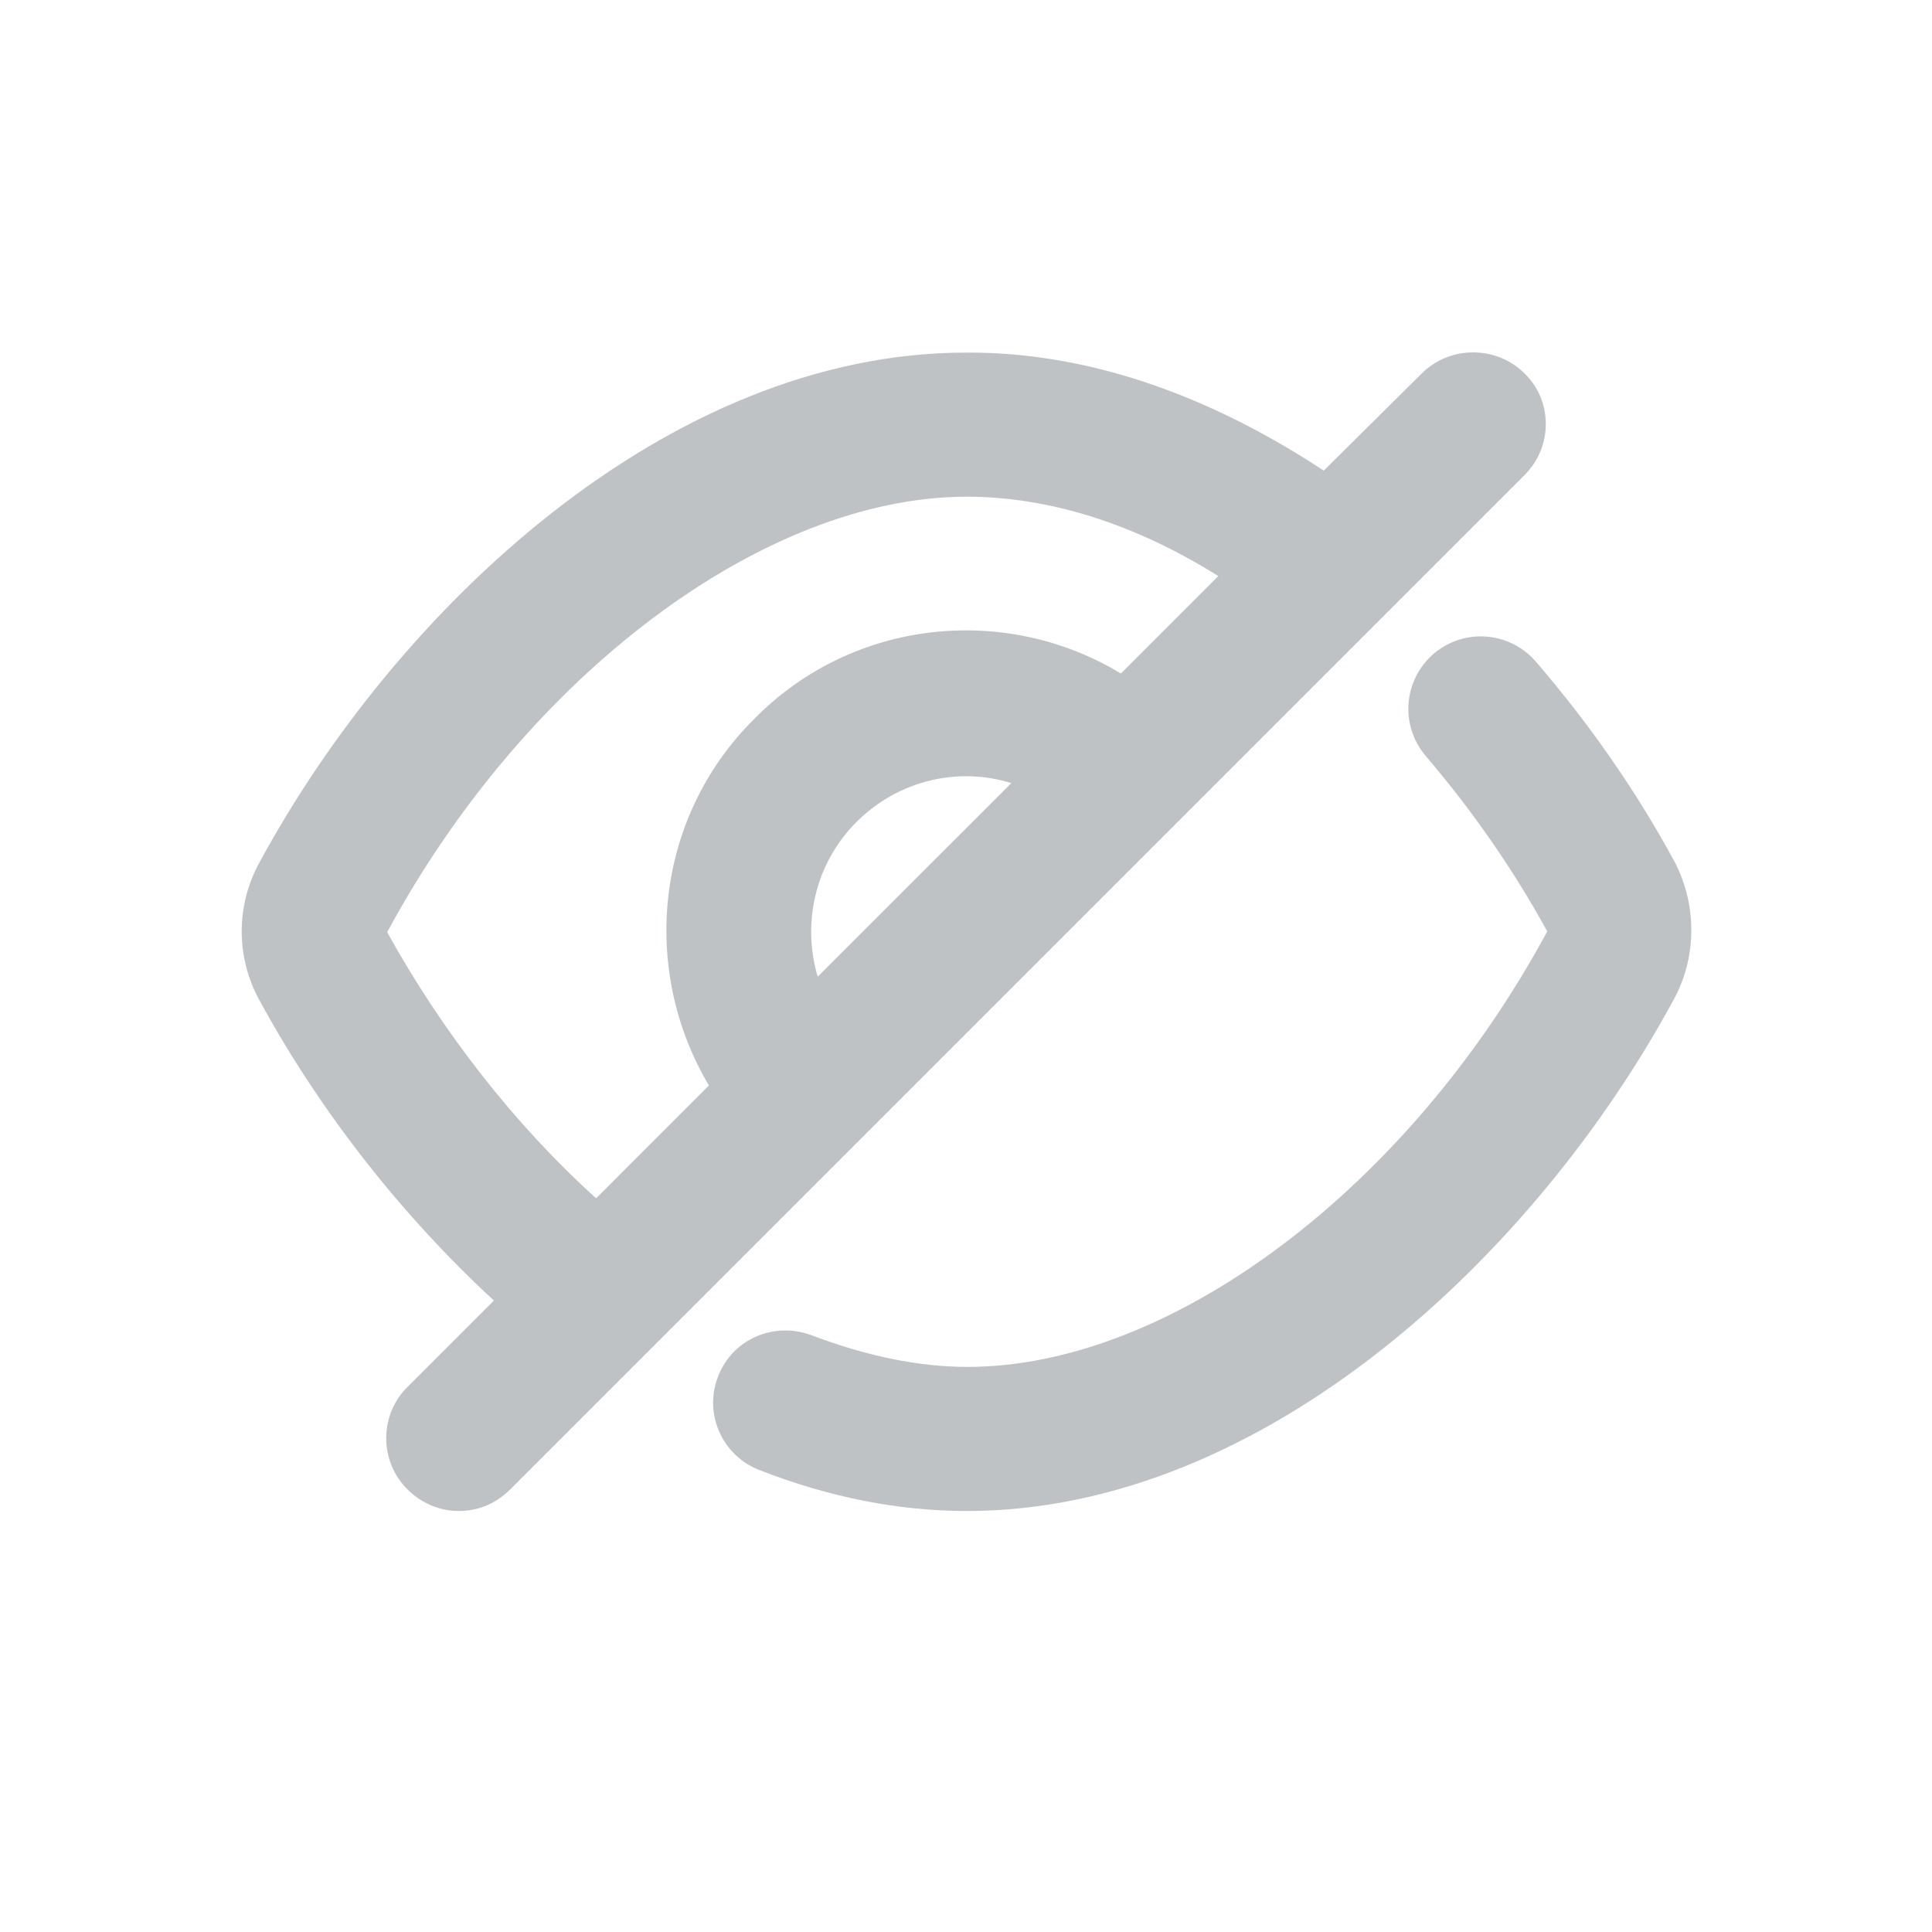 <svg width="32" height="32" viewBox="0 0 32 32" fill="none" xmlns="http://www.w3.org/2000/svg">
<path d="M27.72 16.56C25.44 20.773 20.947 25.027 16.013 25.027C14.88 25.027 13.733 24.8 12.573 24.347C11.96 24.107 11.653 23.413 11.893 22.8C12.133 22.174 12.827 21.88 13.453 22.12C14.333 22.453 15.2 22.64 16.027 22.64C19.387 22.64 23.333 19.68 25.627 15.427C25.08 14.427 24.4 13.44 23.613 12.52C23.187 12.014 23.24 11.267 23.747 10.827C24.253 10.4 25 10.454 25.44 10.96C26.347 12.014 27.12 13.133 27.747 14.293C28.107 15 28.107 15.854 27.72 16.56Z" fill="#BFC2C5"/>
<path d="M25.253 7.867L19.52 13.6L14.173 18.947L8.453 24.667C8.213 24.907 7.92 25.027 7.6 25.027C7.293 25.027 6.987 24.907 6.747 24.667C6.28 24.2 6.28 23.44 6.747 22.974L9.867 19.854L11.733 17.987L16.747 12.974L18.56 11.16L20.173 9.547L21.92 7.8L23.547 6.187C24.013 5.72 24.787 5.72 25.253 6.187C25.72 6.64 25.72 7.4 25.253 7.867Z" fill="#BFC2C5"/>
<path d="M18.573 11.16L16.76 12.974C15.88 12.694 14.88 12.92 14.187 13.614C13.493 14.307 13.28 15.307 13.547 16.187L11.747 17.987C10.6 16.067 10.84 13.547 12.493 11.907C14.133 10.24 16.667 10 18.573 11.16Z" fill="#BFC2C5"/>
<path d="M21.933 7.8L20.187 9.547C18.787 8.667 17.36 8.227 16.013 8.227C12.653 8.227 8.707 11.187 6.413 15.44C7.32 17.08 8.52 18.627 9.88 19.853L8.187 21.547C6.68 20.16 5.307 18.427 4.293 16.56C3.907 15.853 3.907 15 4.293 14.293C6.573 10.08 11.067 5.84 16 5.84C17.96 5.827 19.973 6.507 21.933 7.8Z" fill="#BFC2C5"/>
</svg>

